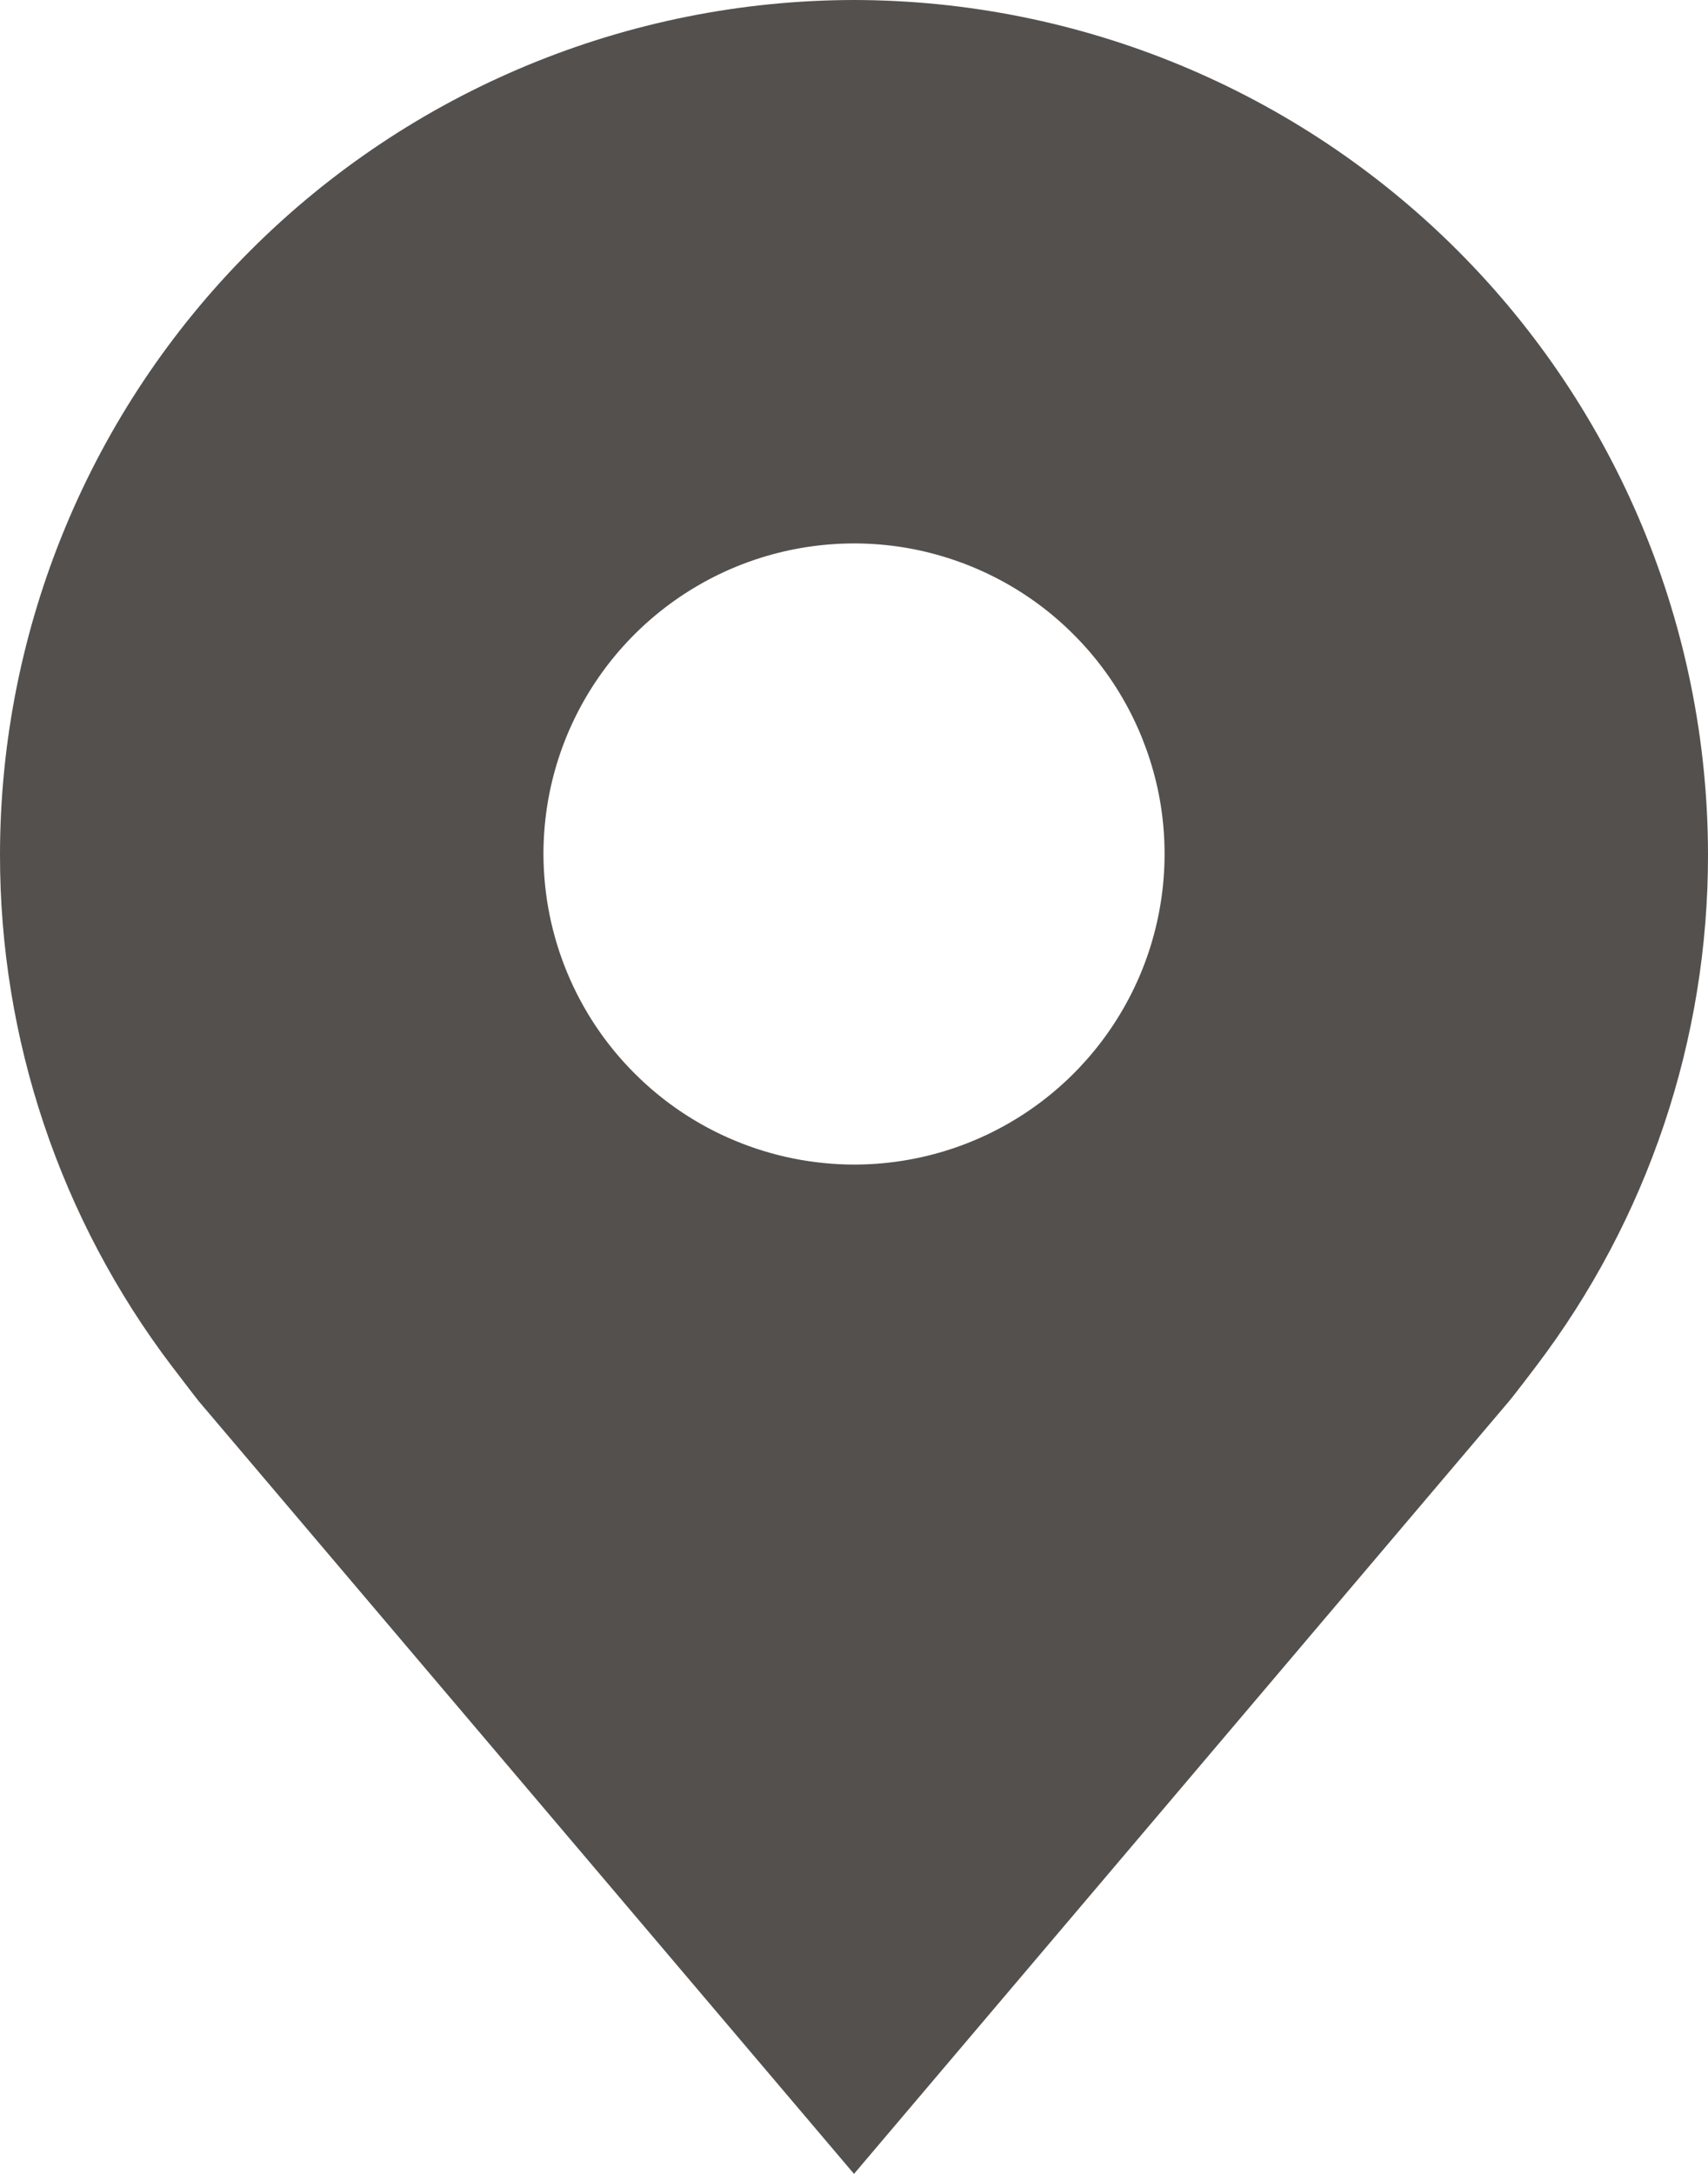 <svg width="11" height="14" viewBox="0 0 11 14" fill="none" xmlns="http://www.w3.org/2000/svg">
<path d="M5.5 0C6.958 0.002 8.356 0.582 9.387 1.613C10.418 2.644 10.998 4.042 11 5.5C11.002 6.692 10.613 7.851 9.892 8.8C9.892 8.8 9.742 8.998 9.717 9.026L5.5 14L1.28 9.024C1.258 8.997 1.108 8.8 1.108 8.8L1.107 8.799C0.387 7.85 -0.002 6.691 -5.72205e-06 5.5C0.002 4.042 0.582 2.644 1.613 1.613C2.644 0.582 4.042 0.002 5.5 0ZM5.5 7.5C5.896 7.5 6.282 7.383 6.611 7.163C6.94 6.943 7.196 6.631 7.348 6.265C7.499 5.9 7.539 5.498 7.462 5.11C7.384 4.722 7.194 4.365 6.914 4.086C6.635 3.806 6.278 3.616 5.89 3.538C5.502 3.461 5.1 3.501 4.735 3.652C4.369 3.804 4.057 4.06 3.837 4.389C3.617 4.718 3.5 5.104 3.5 5.5C3.501 6.03 3.712 6.539 4.087 6.913C4.461 7.288 4.97 7.499 5.5 7.5Z" fill="#53504E"/>
</svg>
